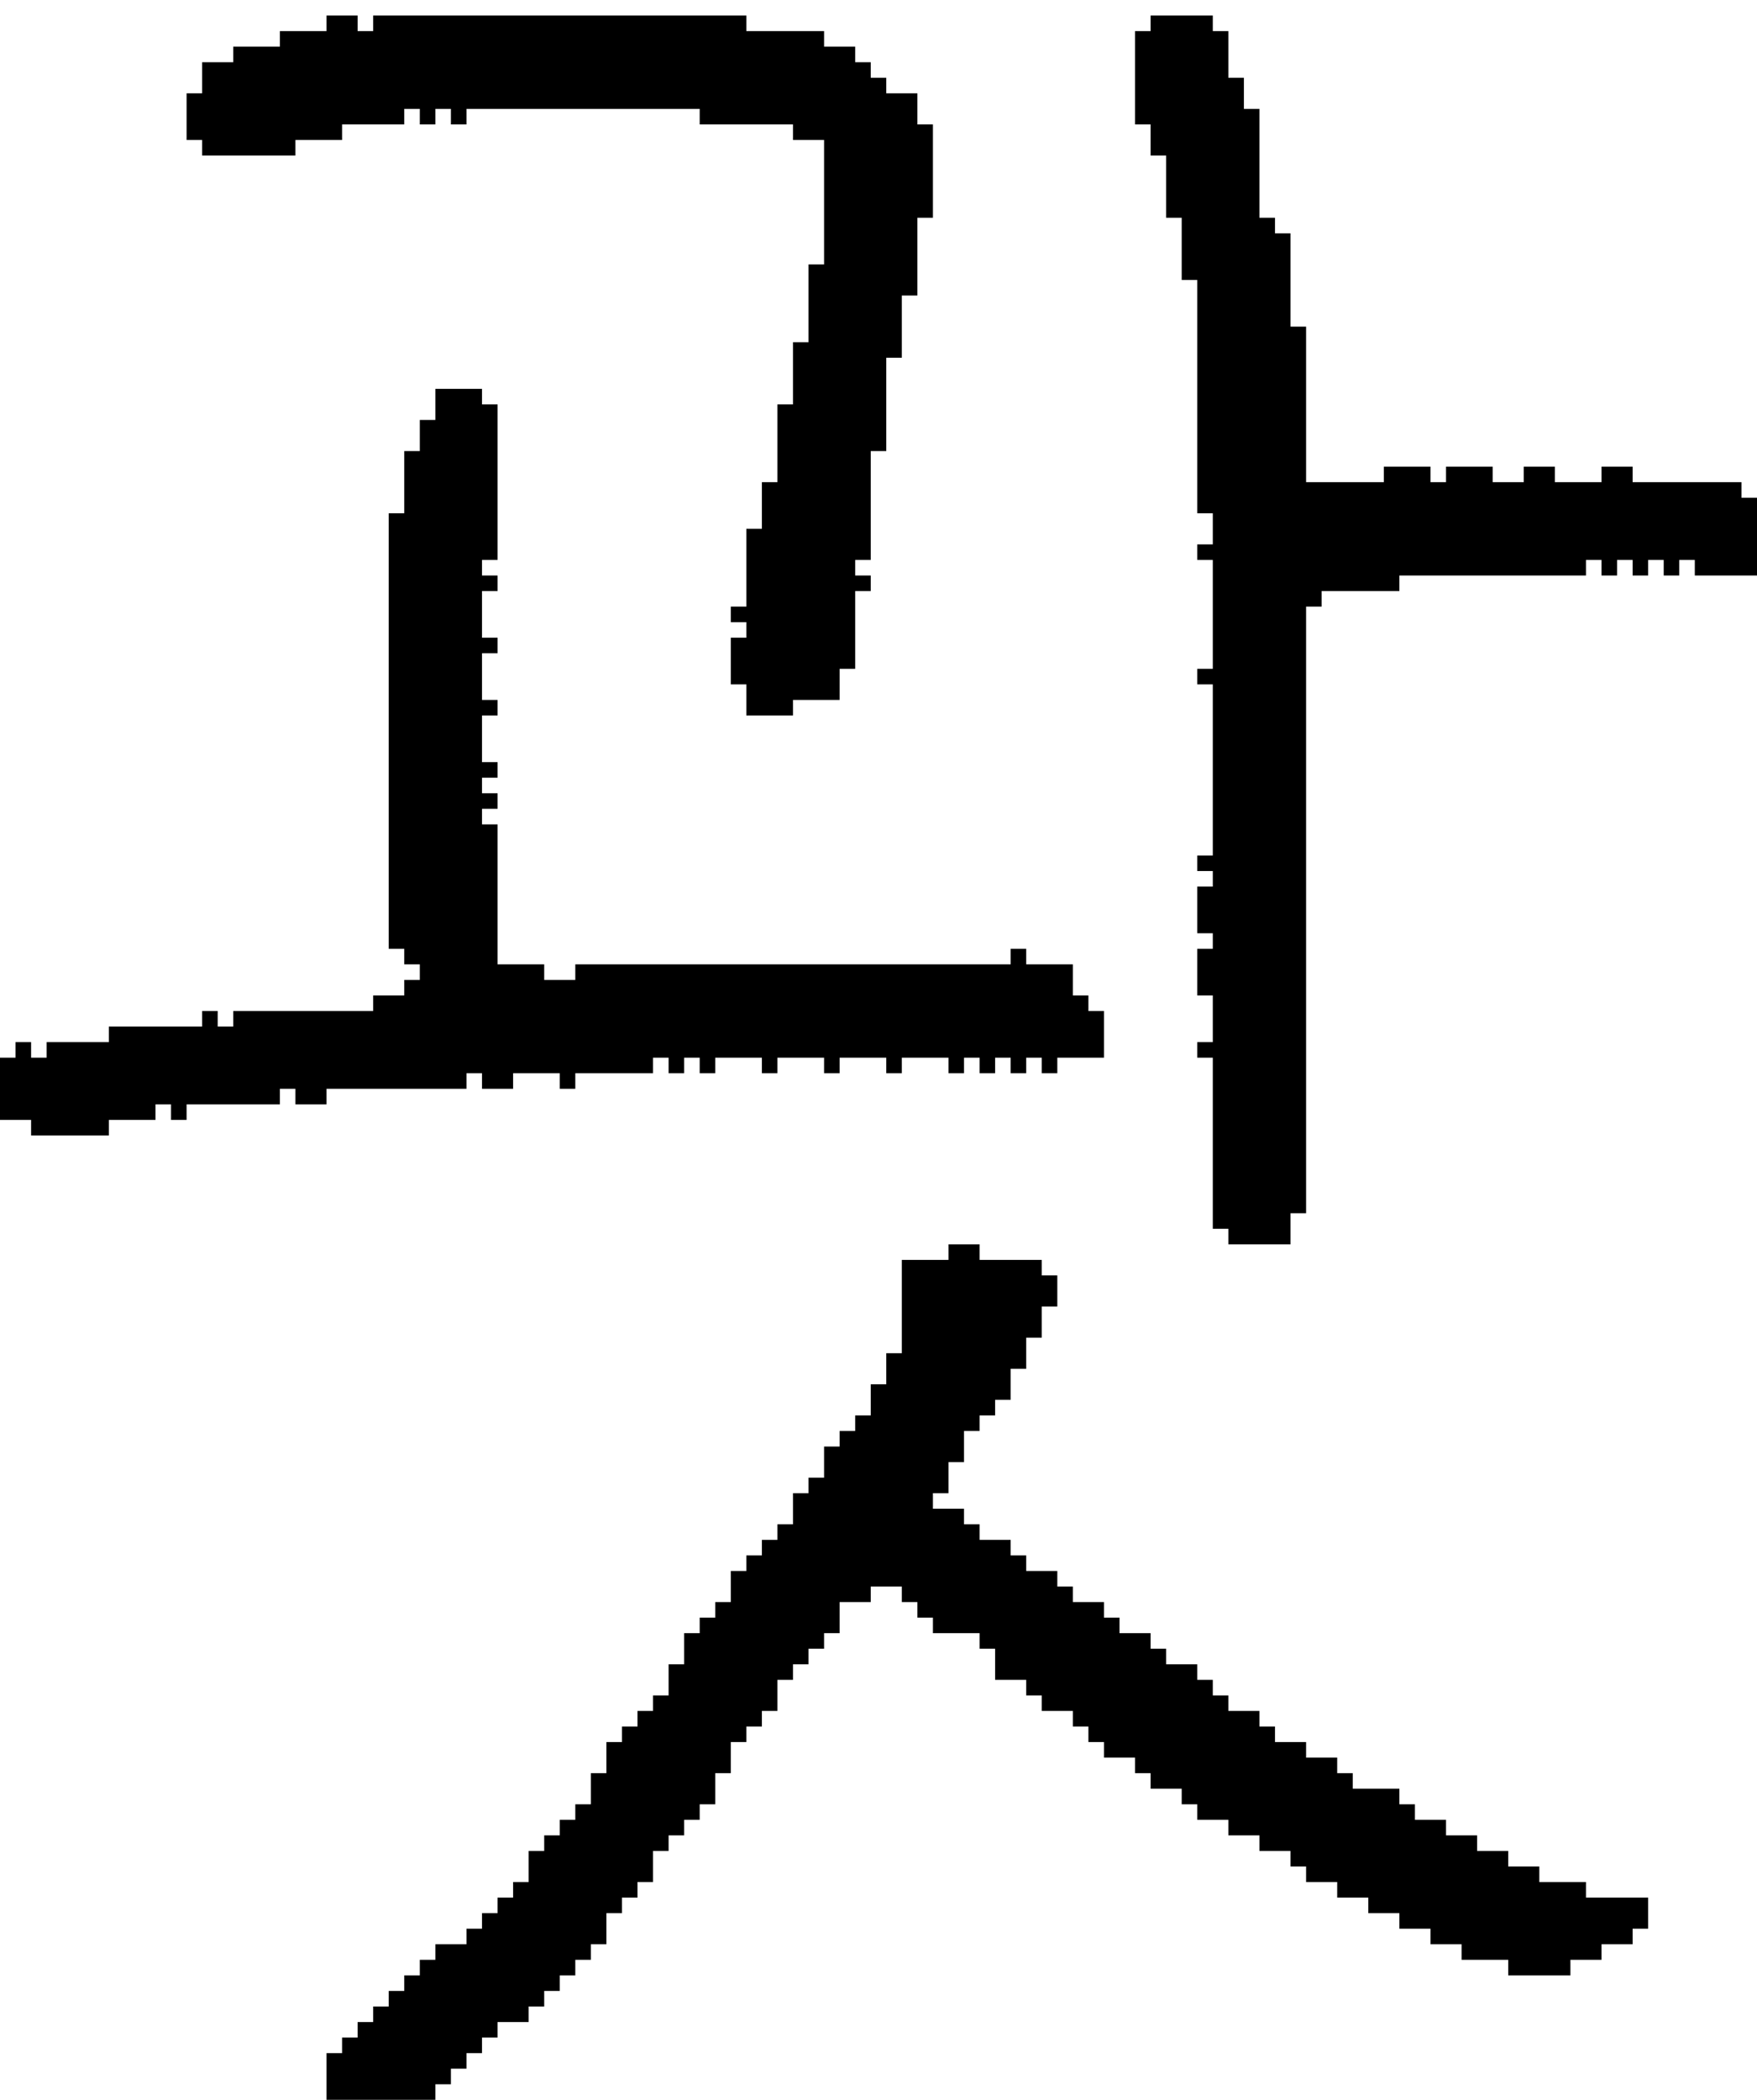 <?xml version="1.0" encoding="UTF-8" standalone="no"?>
<!DOCTYPE svg PUBLIC "-//W3C//DTD SVG 1.1//EN" 
  "http://www.w3.org/Graphics/SVG/1.1/DTD/svg11.dtd">
<svg width="113" height="135"
     xmlns="http://www.w3.org/2000/svg" version="1.1">
 <path d="  M 37,62  L 37,63  L 35,63  L 35,62  L 32,62  L 32,53  L 31,53  L 31,52  L 32,52  L 32,51  L 31,51  L 31,50  L 32,50  L 32,49  L 31,49  L 31,46  L 32,46  L 32,45  L 31,45  L 31,42  L 32,42  L 32,41  L 31,41  L 31,38  L 32,38  L 32,37  L 31,37  L 31,36  L 32,36  L 32,26  L 31,26  L 31,25  L 28,25  L 28,27  L 27,27  L 27,29  L 26,29  L 26,33  L 25,33  L 25,61  L 26,61  L 26,62  L 27,62  L 27,63  L 26,63  L 26,64  L 24,64  L 24,65  L 15,65  L 15,66  L 14,66  L 14,65  L 13,65  L 13,66  L 7,66  L 7,67  L 3,67  L 3,68  L 2,68  L 2,67  L 1,67  L 1,68  L 0,68  L 0,72  L 2,72  L 2,73  L 7,73  L 7,72  L 10,72  L 10,71  L 11,71  L 11,72  L 12,72  L 12,71  L 18,71  L 18,70  L 19,70  L 19,71  L 21,71  L 21,70  L 30,70  L 30,69  L 31,69  L 31,70  L 33,70  L 33,69  L 36,69  L 36,70  L 37,70  L 37,69  L 42,69  L 42,68  L 43,68  L 43,69  L 44,69  L 44,68  L 45,68  L 45,69  L 46,69  L 46,68  L 49,68  L 49,69  L 50,69  L 50,68  L 53,68  L 53,69  L 54,69  L 54,68  L 57,68  L 57,69  L 58,69  L 58,68  L 61,68  L 61,69  L 62,69  L 62,68  L 63,68  L 63,69  L 64,69  L 64,68  L 65,68  L 65,69  L 66,69  L 66,68  L 67,68  L 67,69  L 68,69  L 68,68  L 71,68  L 71,65  L 70,65  L 70,64  L 69,64  L 69,62  L 66,62  L 66,61  L 65,61  L 65,62  Z  " style="fill:rgb(0, 0, 0); fill-opacity:1.000; stroke:none;" />
 <path d="  M 53,3  L 53,2  L 48,2  L 48,1  L 24,1  L 24,2  L 23,2  L 23,1  L 21,1  L 21,2  L 18,2  L 18,3  L 15,3  L 15,4  L 13,4  L 13,6  L 12,6  L 12,9  L 13,9  L 13,10  L 19,10  L 19,9  L 22,9  L 22,8  L 26,8  L 26,7  L 27,7  L 27,8  L 28,8  L 28,7  L 29,7  L 29,8  L 30,8  L 30,7  L 45,7  L 45,8  L 51,8  L 51,9  L 53,9  L 53,17  L 52,17  L 52,22  L 51,22  L 51,26  L 50,26  L 50,31  L 49,31  L 49,34  L 48,34  L 48,39  L 47,39  L 47,40  L 48,40  L 48,41  L 47,41  L 47,44  L 48,44  L 48,46  L 51,46  L 51,45  L 54,45  L 54,43  L 55,43  L 55,38  L 56,38  L 56,37  L 55,37  L 55,36  L 56,36  L 56,29  L 57,29  L 57,23  L 58,23  L 58,19  L 59,19  L 59,14  L 60,14  L 60,8  L 59,8  L 59,6  L 57,6  L 57,5  L 56,5  L 56,4  L 55,4  L 55,3  Z  " style="fill:rgb(0, 0, 0); fill-opacity:1.000; stroke:none;" />
 <path d="  M 28,135  L 28,134  L 29,134  L 29,133  L 30,133  L 30,132  L 31,132  L 31,131  L 32,131  L 32,130  L 34,130  L 34,129  L 35,129  L 35,128  L 36,128  L 36,127  L 37,127  L 37,126  L 38,126  L 38,125  L 39,125  L 39,123  L 40,123  L 40,122  L 41,122  L 41,121  L 42,121  L 42,119  L 43,119  L 43,118  L 44,118  L 44,117  L 45,117  L 45,116  L 46,116  L 46,114  L 47,114  L 47,112  L 48,112  L 48,111  L 49,111  L 49,110  L 50,110  L 50,108  L 51,108  L 51,107  L 52,107  L 52,106  L 53,106  L 53,105  L 54,105  L 54,103  L 56,103  L 56,102  L 58,102  L 58,103  L 59,103  L 59,104  L 60,104  L 60,105  L 63,105  L 63,106  L 64,106  L 64,108  L 66,108  L 66,109  L 67,109  L 67,110  L 69,110  L 69,111  L 70,111  L 70,112  L 71,112  L 71,113  L 73,113  L 73,114  L 74,114  L 74,115  L 76,115  L 76,116  L 77,116  L 77,117  L 79,117  L 79,118  L 81,118  L 81,119  L 83,119  L 83,120  L 84,120  L 84,121  L 86,121  L 86,122  L 88,122  L 88,123  L 90,123  L 90,124  L 92,124  L 92,125  L 94,125  L 94,126  L 97,126  L 97,127  L 101,127  L 101,126  L 103,126  L 103,125  L 105,125  L 105,124  L 106,124  L 106,122  L 102,122  L 102,121  L 99,121  L 99,120  L 97,120  L 97,119  L 95,119  L 95,118  L 93,118  L 93,117  L 91,117  L 91,116  L 90,116  L 90,115  L 87,115  L 87,114  L 86,114  L 86,113  L 84,113  L 84,112  L 82,112  L 82,111  L 81,111  L 81,110  L 79,110  L 79,109  L 78,109  L 78,108  L 77,108  L 77,107  L 75,107  L 75,106  L 74,106  L 74,105  L 72,105  L 72,104  L 71,104  L 71,103  L 69,103  L 69,102  L 68,102  L 68,101  L 66,101  L 66,100  L 65,100  L 65,99  L 63,99  L 63,98  L 62,98  L 62,97  L 60,97  L 60,96  L 61,96  L 61,94  L 62,94  L 62,92  L 63,92  L 63,91  L 64,91  L 64,90  L 65,90  L 65,88  L 66,88  L 66,86  L 67,86  L 67,84  L 68,84  L 68,82  L 67,82  L 67,81  L 63,81  L 63,80  L 61,80  L 61,81  L 58,81  L 58,87  L 57,87  L 57,89  L 56,89  L 56,91  L 55,91  L 55,92  L 54,92  L 54,93  L 53,93  L 53,95  L 52,95  L 52,96  L 51,96  L 51,98  L 50,98  L 50,99  L 49,99  L 49,100  L 48,100  L 48,101  L 47,101  L 47,103  L 46,103  L 46,104  L 45,104  L 45,105  L 44,105  L 44,107  L 43,107  L 43,109  L 42,109  L 42,110  L 41,110  L 41,111  L 40,111  L 40,112  L 39,112  L 39,114  L 38,114  L 38,116  L 37,116  L 37,117  L 36,117  L 36,118  L 35,118  L 35,119  L 34,119  L 34,121  L 33,121  L 33,122  L 32,122  L 32,123  L 31,123  L 31,124  L 30,124  L 30,125  L 28,125  L 28,126  L 27,126  L 27,127  L 26,127  L 26,128  L 25,128  L 25,129  L 24,129  L 24,130  L 23,130  L 23,131  L 22,131  L 22,132  L 21,132  L 21,135  Z  " style="fill:rgb(0, 0, 0); fill-opacity:1.000; stroke:none;" />
 <path d="  M 79,2  L 78,2  L 78,1  L 74,1  L 74,2  L 73,2  L 73,8  L 74,8  L 74,10  L 75,10  L 75,14  L 76,14  L 76,18  L 77,18  L 77,33  L 78,33  L 78,35  L 77,35  L 77,36  L 78,36  L 78,43  L 77,43  L 77,44  L 78,44  L 78,55  L 77,55  L 77,56  L 78,56  L 78,57  L 77,57  L 77,60  L 78,60  L 78,61  L 77,61  L 77,64  L 78,64  L 78,67  L 77,67  L 77,68  L 78,68  L 78,79  L 79,79  L 79,80  L 83,80  L 83,78  L 84,78  L 84,39  L 85,39  L 85,38  L 90,38  L 90,37  L 102,37  L 102,36  L 103,36  L 103,37  L 104,37  L 104,36  L 105,36  L 105,37  L 106,37  L 106,36  L 107,36  L 107,37  L 108,37  L 108,36  L 109,36  L 109,37  L 113,37  L 113,32  L 112,32  L 112,31  L 105,31  L 105,30  L 103,30  L 103,31  L 100,31  L 100,30  L 98,30  L 98,31  L 96,31  L 96,30  L 93,30  L 93,31  L 92,31  L 92,30  L 89,30  L 89,31  L 84,31  L 84,21  L 83,21  L 83,15  L 82,15  L 82,14  L 81,14  L 81,7  L 80,7  L 80,5  L 79,5  Z  " style="fill:rgb(0, 0, 0); fill-opacity:1.000; stroke:none;" />
</svg>
